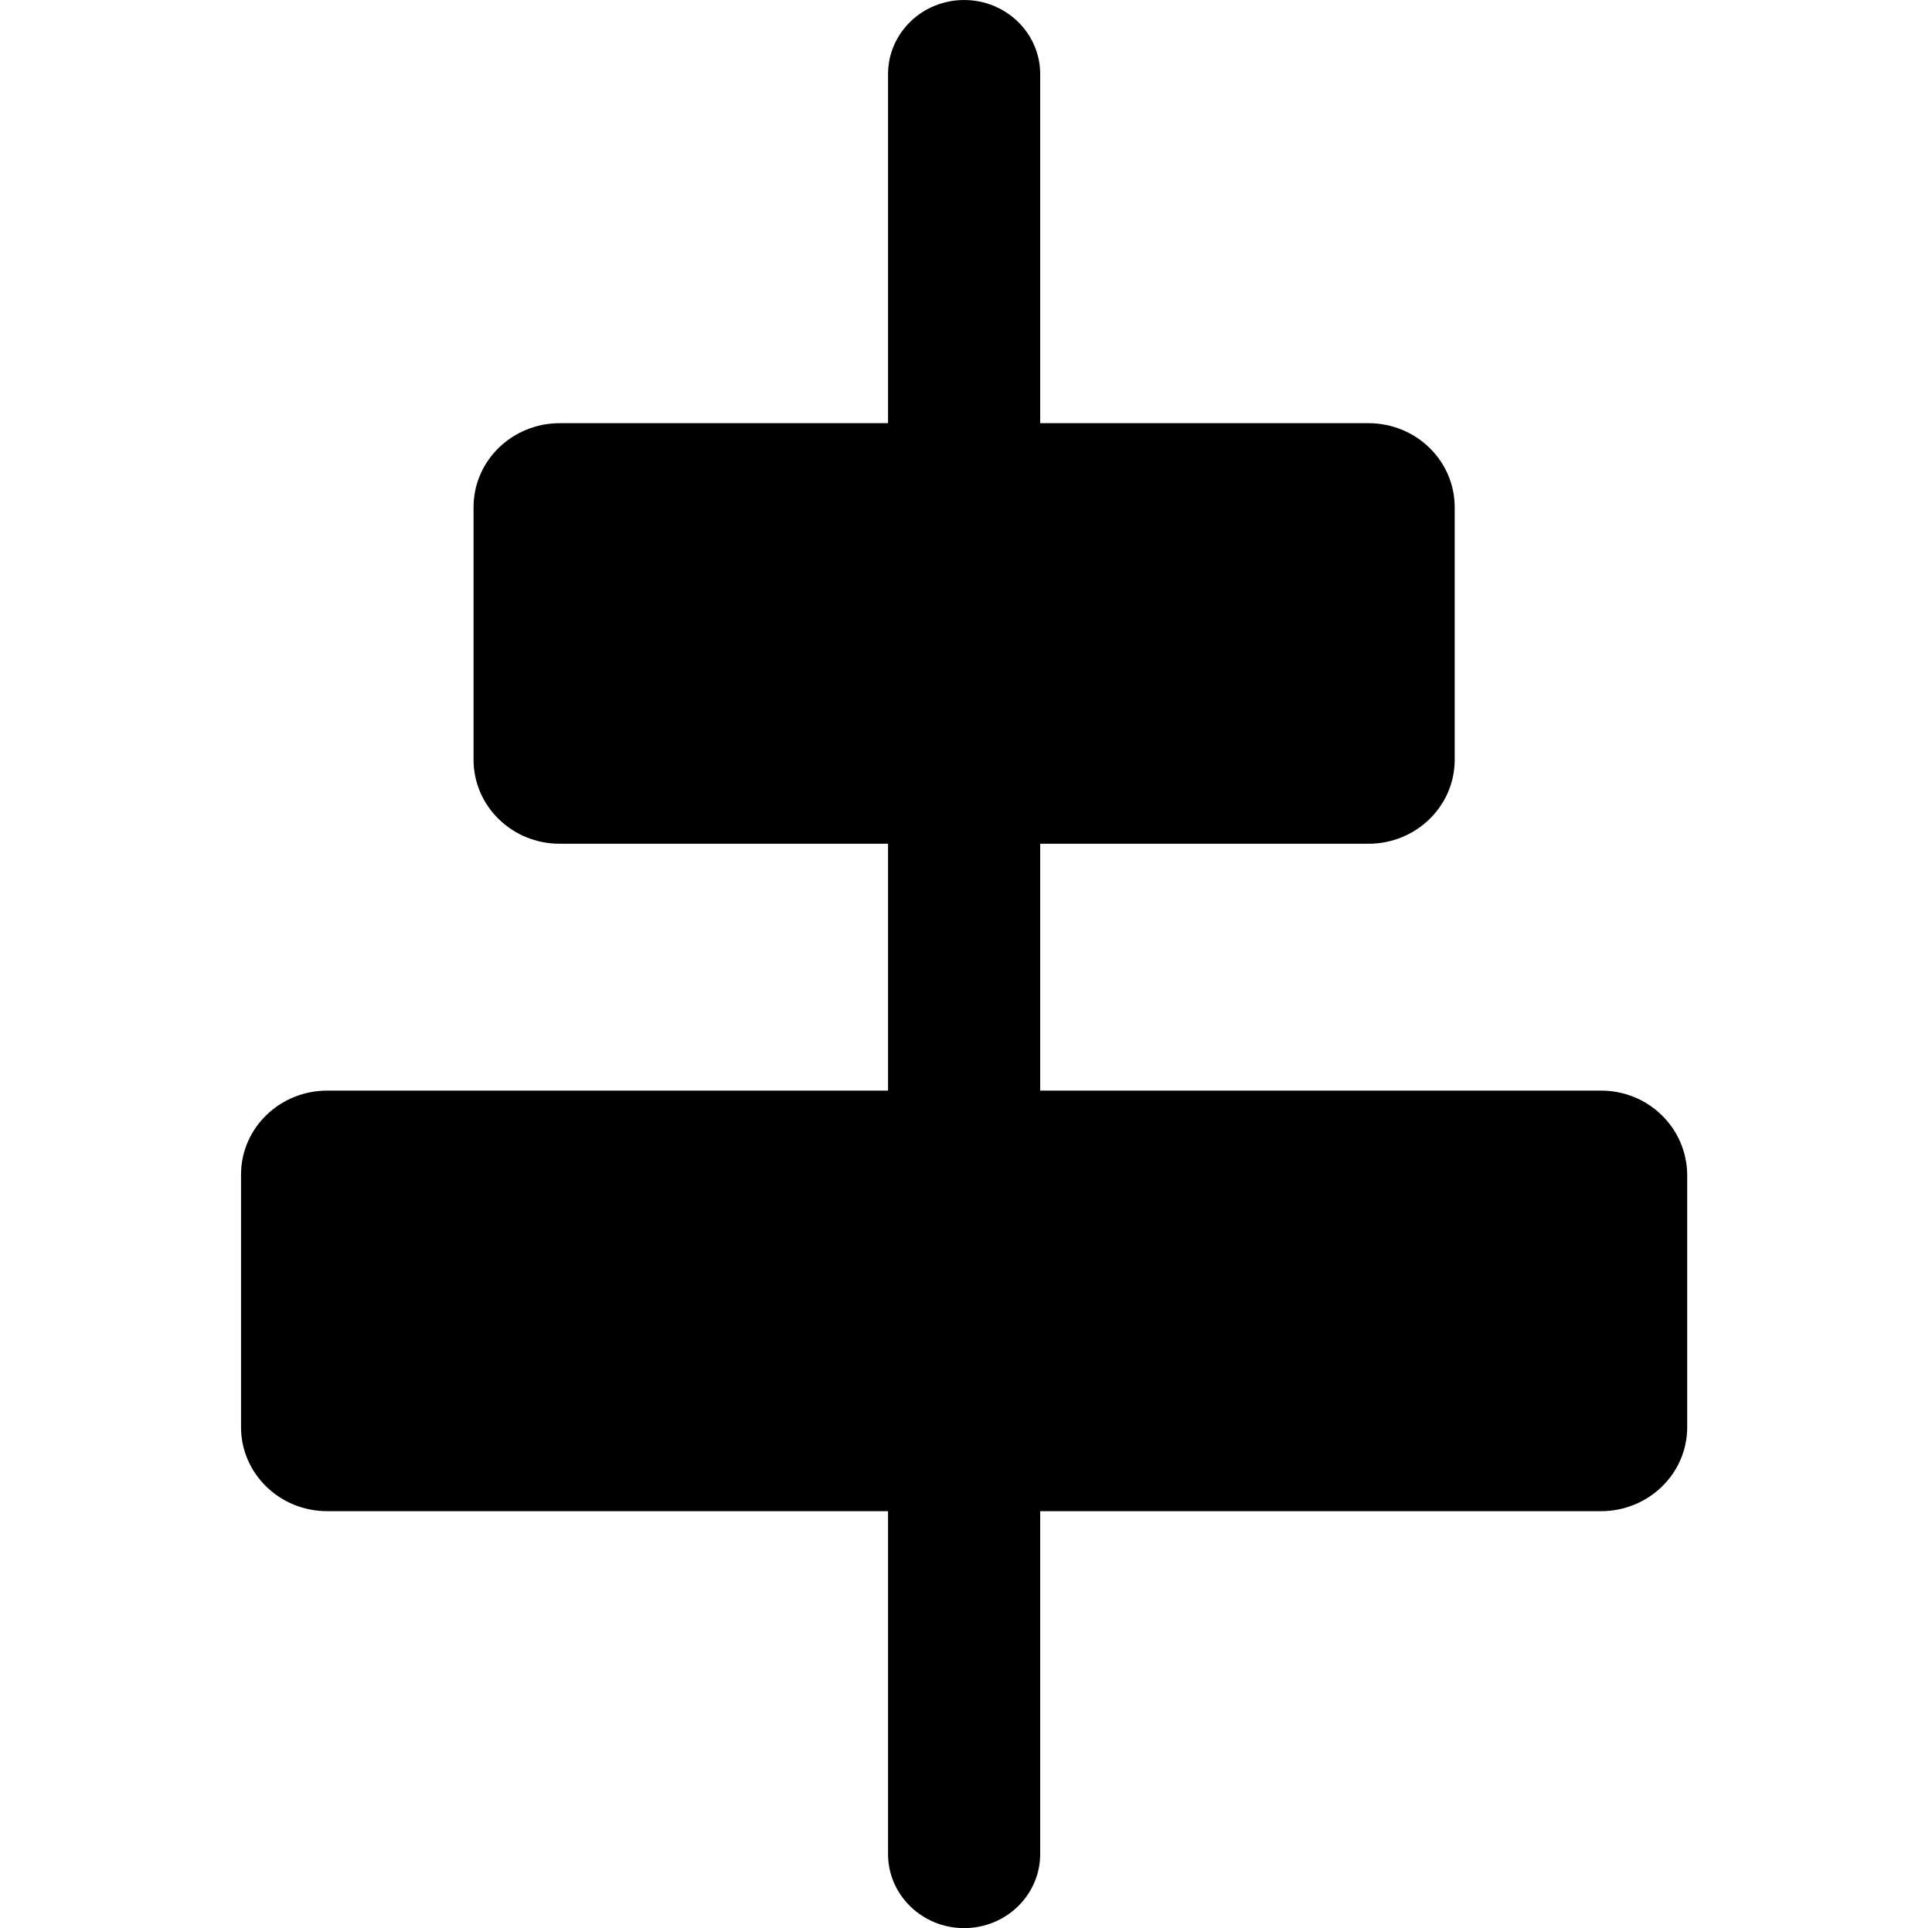 <?xml version="1.0" encoding="UTF-8" standalone="no"?>
<svg
   t="1732784400381"
   class="icon"
   viewBox="0 0 1026 1024"
   version="1.1"
   p-id="2473"
   width="16.031"
   height="16"
   id="svg1"
   sodipodi:docname="align_h_center_black.svg"
   inkscape:version="1.3.2 (091e20e, 2023-11-25, custom)"
   xmlns:inkscape="http://www.inkscape.org/namespaces/inkscape"
   xmlns:sodipodi="http://sodipodi.sourceforge.net/DTD/sodipodi-0.dtd"
   xmlns="http://www.w3.org/2000/svg"
   xmlns:svg="http://www.w3.org/2000/svg">
  <defs
     id="defs1" />
  <sodipodi:namedview
     id="namedview1"
     pagecolor="#ffffff"
     bordercolor="#000000"
     borderopacity="0.25"
     inkscape:showpageshadow="2"
     inkscape:pageopacity="0.0"
     inkscape:pagecheckerboard="0"
     inkscape:deskcolor="#d1d1d1"
     inkscape:zoom="35.929863"
     inkscape:cx="5.8586363"
     inkscape:cy="9.3098044"
     inkscape:window-width="1920"
     inkscape:window-height="1009"
     inkscape:window-x="-8"
     inkscape:window-y="-8"
     inkscape:window-maximized="1"
     inkscape:current-layer="svg1" />
  <path
     d="m 850.225,579.202 h -297.819 V 448.103 h 174.34 c 25.148,0 45.775,-19.83 45.775,-44.618 V 269.358 c 0,-24.512 -20.344,-44.618 -45.775,-44.618 H 552.406 V 39.385 C 552.406,17.627 534.322,0 512,0 489.678,0 471.594,17.627 471.594,39.385 V 224.74 H 297.254 c -25.148,0 -45.775,19.83 -45.775,44.618 v 134.128 c 0,24.512 20.344,44.618 45.775,44.618 H 471.594 V 579.202 H 173.775 C 148.627,579.202 128,599.032 128,623.819 v 134.128 c 0,24.512 20.344,44.618 45.775,44.618 h 297.819 v 182.051 c 0,21.758 18.084,39.385 40.406,39.385 22.322,0 40.406,-17.627 40.406,-39.385 V 802.565 h 297.819 c 25.148,0 45.775,-19.83 45.775,-44.618 V 623.819 c -0.282,-24.788 -20.627,-44.618 -45.775,-44.618 z"
     p-id="2474"
     fill="#000000"
     id="path1"
     style="stroke-width:1.365" />
</svg>
